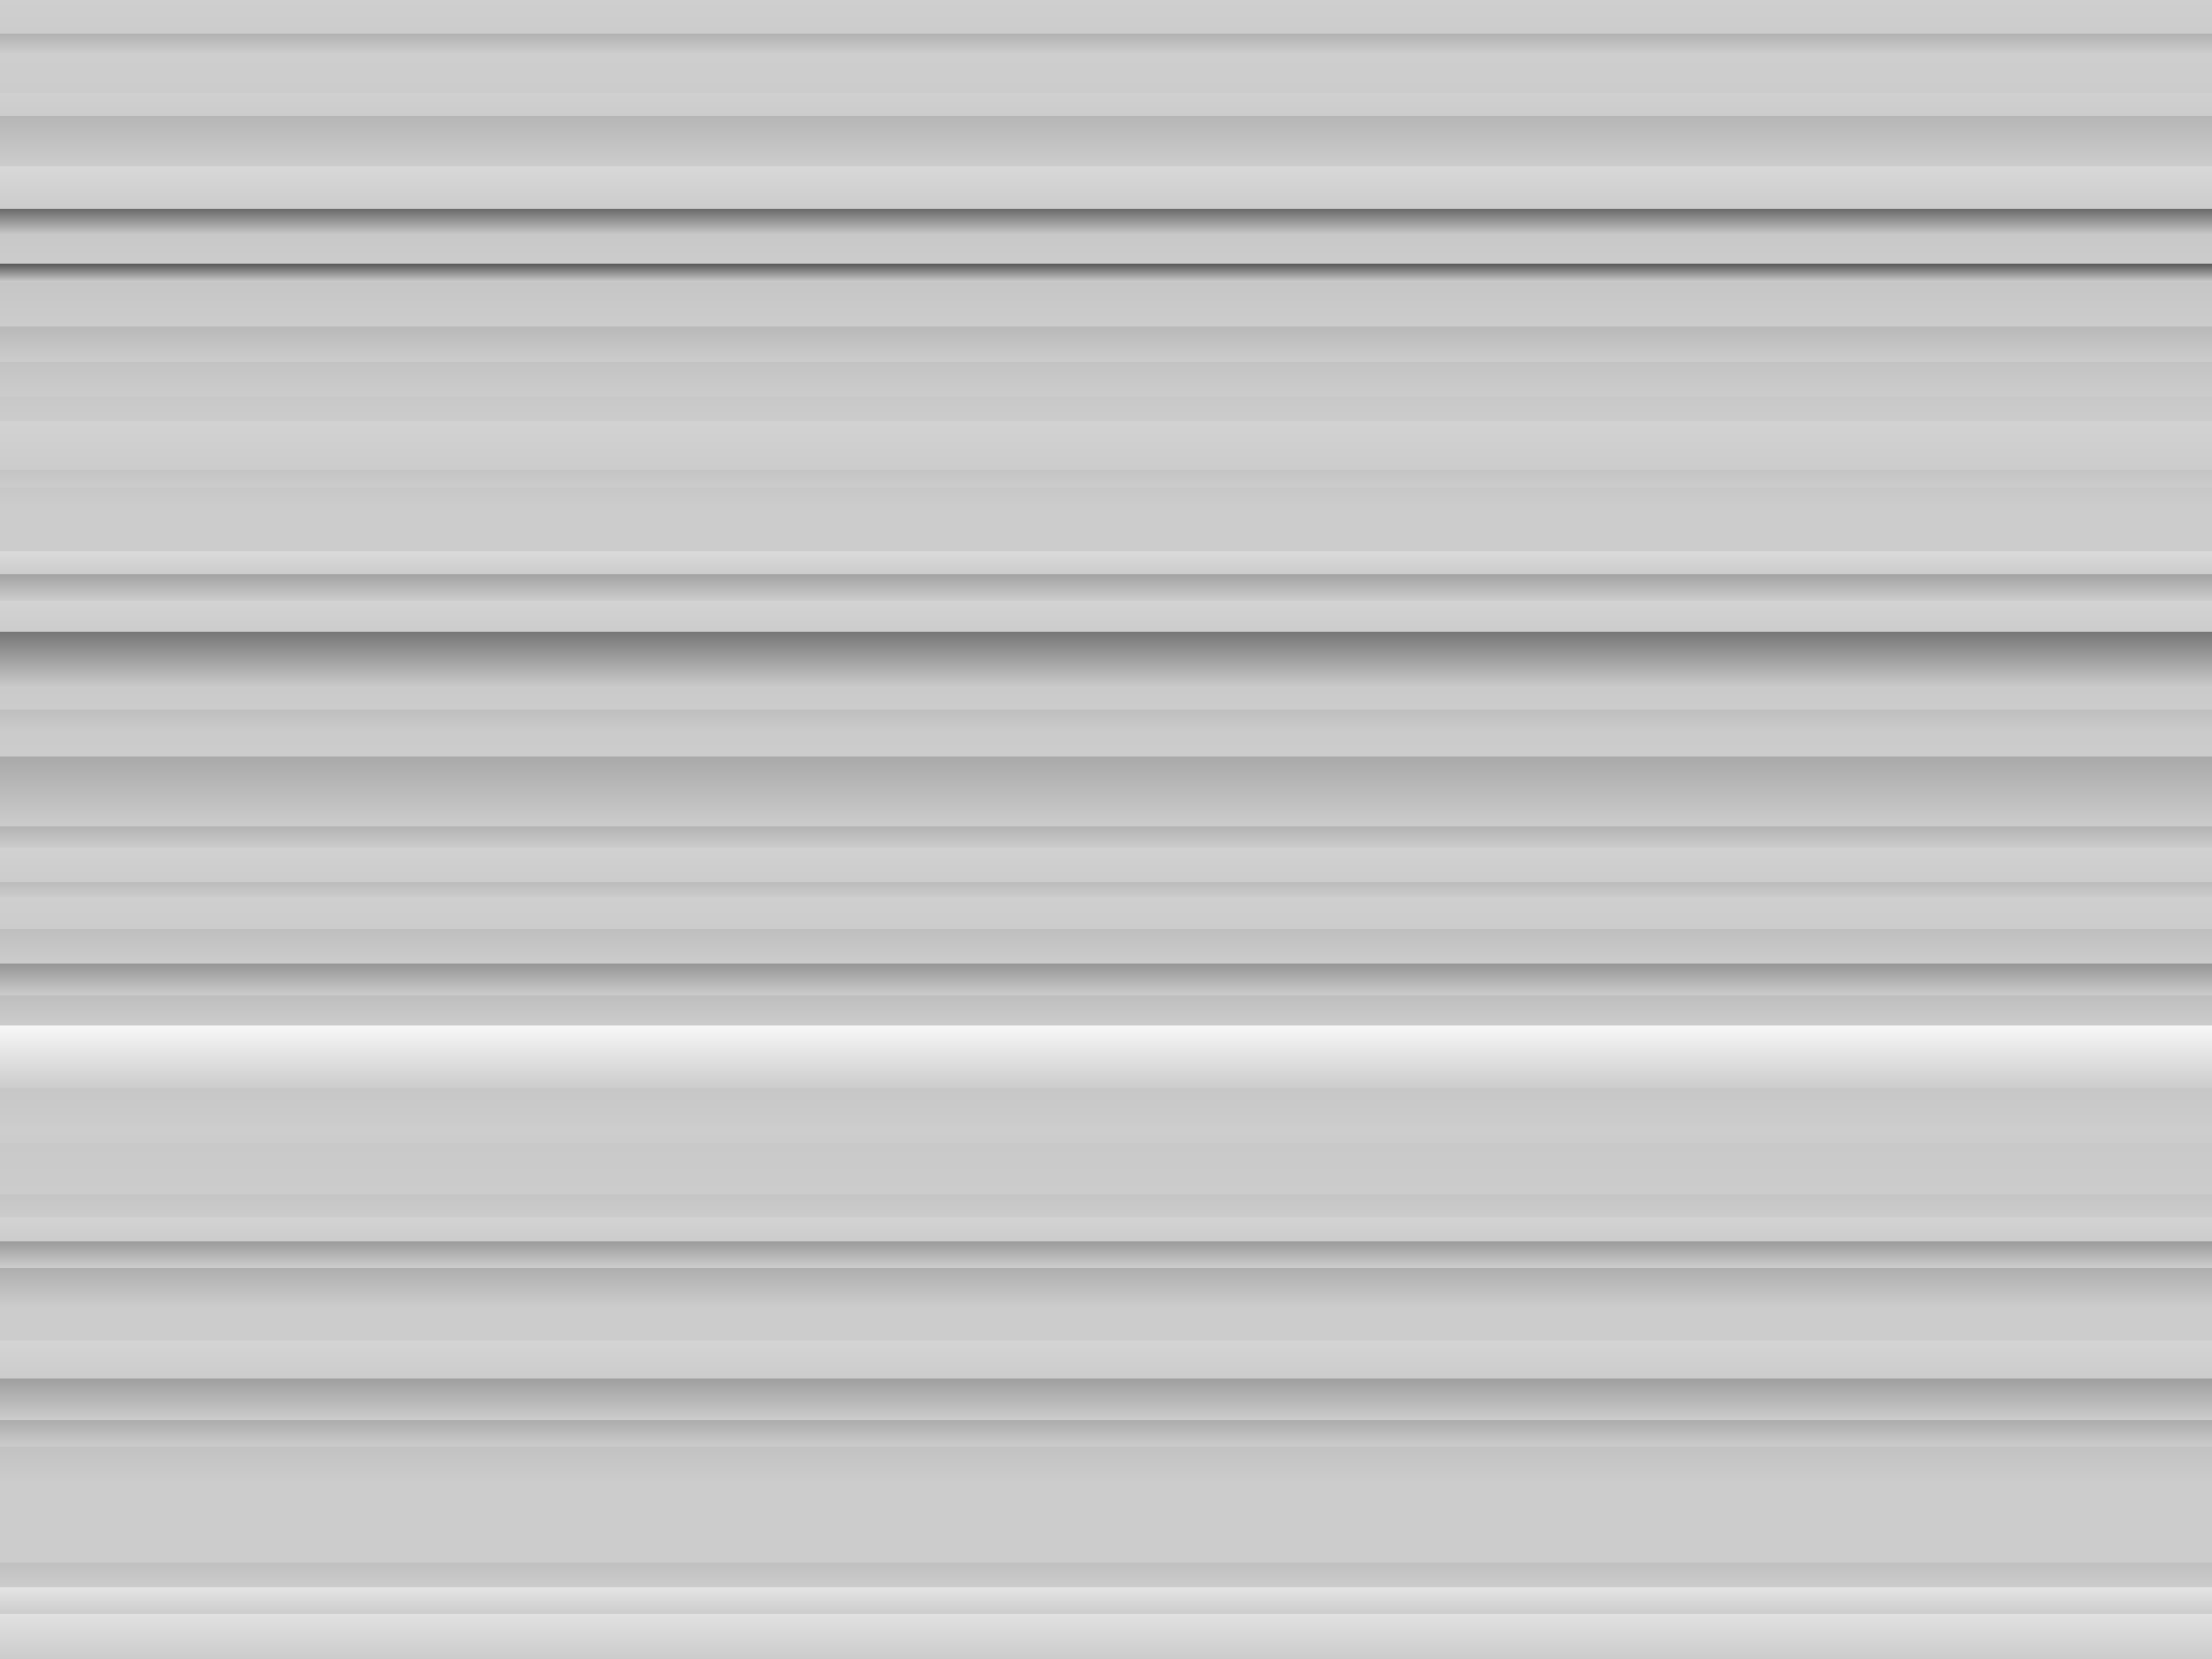 ﻿<svg xmlns='http://www.w3.org/2000/svg' width='100%' height='100%' viewBox='0 0 1600 1200'><rect fill='#cccccc' width='1600' height='1200'/><defs><linearGradient id='a' x1='0' x2='0' y1='0' y2='100%' gradientUnits='userSpaceOnUse'><stop  offset='0' stop-color='#cfcfcf'/><stop  offset='0.02' stop-color='#cccccc'/><stop  offset='0.02' stop-color='#b1b1b1'/><stop  offset='0.032' stop-color='#cccccc'/><stop  offset='0.032' stop-color='#cecece'/><stop  offset='0.056' stop-color='#cccccc'/><stop  offset='0.056' stop-color='#d0d0d0'/><stop  offset='0.07' stop-color='#cccccc'/><stop  offset='0.07' stop-color='#b6b6b6'/><stop  offset='0.1' stop-color='#cccccc'/><stop  offset='0.1' stop-color='#d8d8d8'/><stop  offset='0.126' stop-color='#cccccc'/><stop  offset='0.126' stop-color='#6a6a6a'/><stop  offset='0.142' stop-color='#cccccc'/><stop  offset='0.142' stop-color='#c8c8c8'/><stop  offset='0.159' stop-color='#cccccc'/><stop  offset='0.159' stop-color='#585858'/><stop  offset='0.17' stop-color='#cccccc'/><stop  offset='0.17' stop-color='#c6c6c6'/><stop  offset='0.197' stop-color='#cccccc'/><stop  offset='0.197' stop-color='#b9b9b9'/><stop  offset='0.218' stop-color='#cccccc'/><stop  offset='0.218' stop-color='#c3c3c3'/><stop  offset='0.239' stop-color='#cccccc'/><stop  offset='0.239' stop-color='#c8c8c8'/><stop  offset='0.254' stop-color='#cccccc'/><stop  offset='0.254' stop-color='#d2d2d2'/><stop  offset='0.283' stop-color='#cccccc'/><stop  offset='0.283' stop-color='#c4c4c4'/><stop  offset='0.294' stop-color='#cccccc'/><stop  offset='0.294' stop-color='#c7c7c7'/><stop  offset='0.305' stop-color='#cccccc'/><stop  offset='0.305' stop-color='#cccccc'/><stop  offset='0.332' stop-color='#cccccc'/><stop  offset='0.332' stop-color='#dbdbdb'/><stop  offset='0.346' stop-color='#cccccc'/><stop  offset='0.346' stop-color='#a2a2a2'/><stop  offset='0.362' stop-color='#cccccc'/><stop  offset='0.362' stop-color='#d3d3d3'/><stop  offset='0.381' stop-color='#cccccc'/><stop  offset='0.381' stop-color='#767676'/><stop  offset='0.415' stop-color='#cccccc'/><stop  offset='0.415' stop-color='#cacaca'/><stop  offset='0.428' stop-color='#cccccc'/><stop  offset='0.428' stop-color='#bfbfbf'/><stop  offset='0.442' stop-color='#cccccc'/><stop  offset='0.442' stop-color='#cbcbcb'/><stop  offset='0.456' stop-color='#cccccc'/><stop  offset='0.456' stop-color='#a9a9a9'/><stop  offset='0.498' stop-color='#cccccc'/><stop  offset='0.498' stop-color='#b3b3b3'/><stop  offset='0.511' stop-color='#cccccc'/><stop  offset='0.511' stop-color='#d1d1d1'/><stop  offset='0.532' stop-color='#cccccc'/><stop  offset='0.532' stop-color='#bcbcbc'/><stop  offset='0.541' stop-color='#cccccc'/><stop  offset='0.541' stop-color='#cfcfcf'/><stop  offset='0.56' stop-color='#cccccc'/><stop  offset='0.56' stop-color='#bfbfbf'/><stop  offset='0.581' stop-color='#cccccc'/><stop  offset='0.581' stop-color='#969696'/><stop  offset='0.6' stop-color='#cccccc'/><stop  offset='0.6' stop-color='#bebebe'/><stop  offset='0.618' stop-color='#cccccc'/><stop  offset='0.618' stop-color='#f8f8f8'/><stop  offset='0.656' stop-color='#cccccc'/><stop  offset='0.656' stop-color='#c7c7c7'/><stop  offset='0.679' stop-color='#cccccc'/><stop  offset='0.679' stop-color='#cdcdcd'/><stop  offset='0.689' stop-color='#cccccc'/><stop  offset='0.689' stop-color='#c9c9c9'/><stop  offset='0.720' stop-color='#cccccc'/><stop  offset='0.720' stop-color='#c5c5c5'/><stop  offset='0.734' stop-color='#cccccc'/><stop  offset='0.734' stop-color='#d3d3d3'/><stop  offset='0.748' stop-color='#cccccc'/><stop  offset='0.748' stop-color='#9a9a9a'/><stop  offset='0.764' stop-color='#cccccc'/><stop  offset='0.764' stop-color='#aeaeae'/><stop  offset='0.788' stop-color='#cccccc'/><stop  offset='0.788' stop-color='#cccccc'/><stop  offset='0.808' stop-color='#cccccc'/><stop  offset='0.808' stop-color='#d4d4d4'/><stop  offset='0.831' stop-color='#cccccc'/><stop  offset='0.831' stop-color='#9f9f9f'/><stop  offset='0.856' stop-color='#cccccc'/><stop  offset='0.856' stop-color='#acacac'/><stop  offset='0.872' stop-color='#cccccc'/><stop  offset='0.872' stop-color='#c2c2c2'/><stop  offset='0.894' stop-color='#cccccc'/><stop  offset='0.894' stop-color='#cccccc'/><stop  offset='0.914' stop-color='#cccccc'/><stop  offset='0.914' stop-color='#cccccc'/><stop  offset='0.942' stop-color='#cccccc'/><stop  offset='0.942' stop-color='#c0c0c0'/><stop  offset='0.957' stop-color='#cccccc'/><stop  offset='0.957' stop-color='#e4e4e4'/><stop  offset='0.973' stop-color='#cccccc'/><stop  offset='0.973' stop-color='#e1e1e1'/><stop  offset='1' stop-color='#cccccc'/><stop  offset='1' stop-color='#d0d0d0'/></linearGradient></defs><rect fill-opacity='1' fill='url(#a)' x='0' y='0' width='100%' height='100%'/></svg>